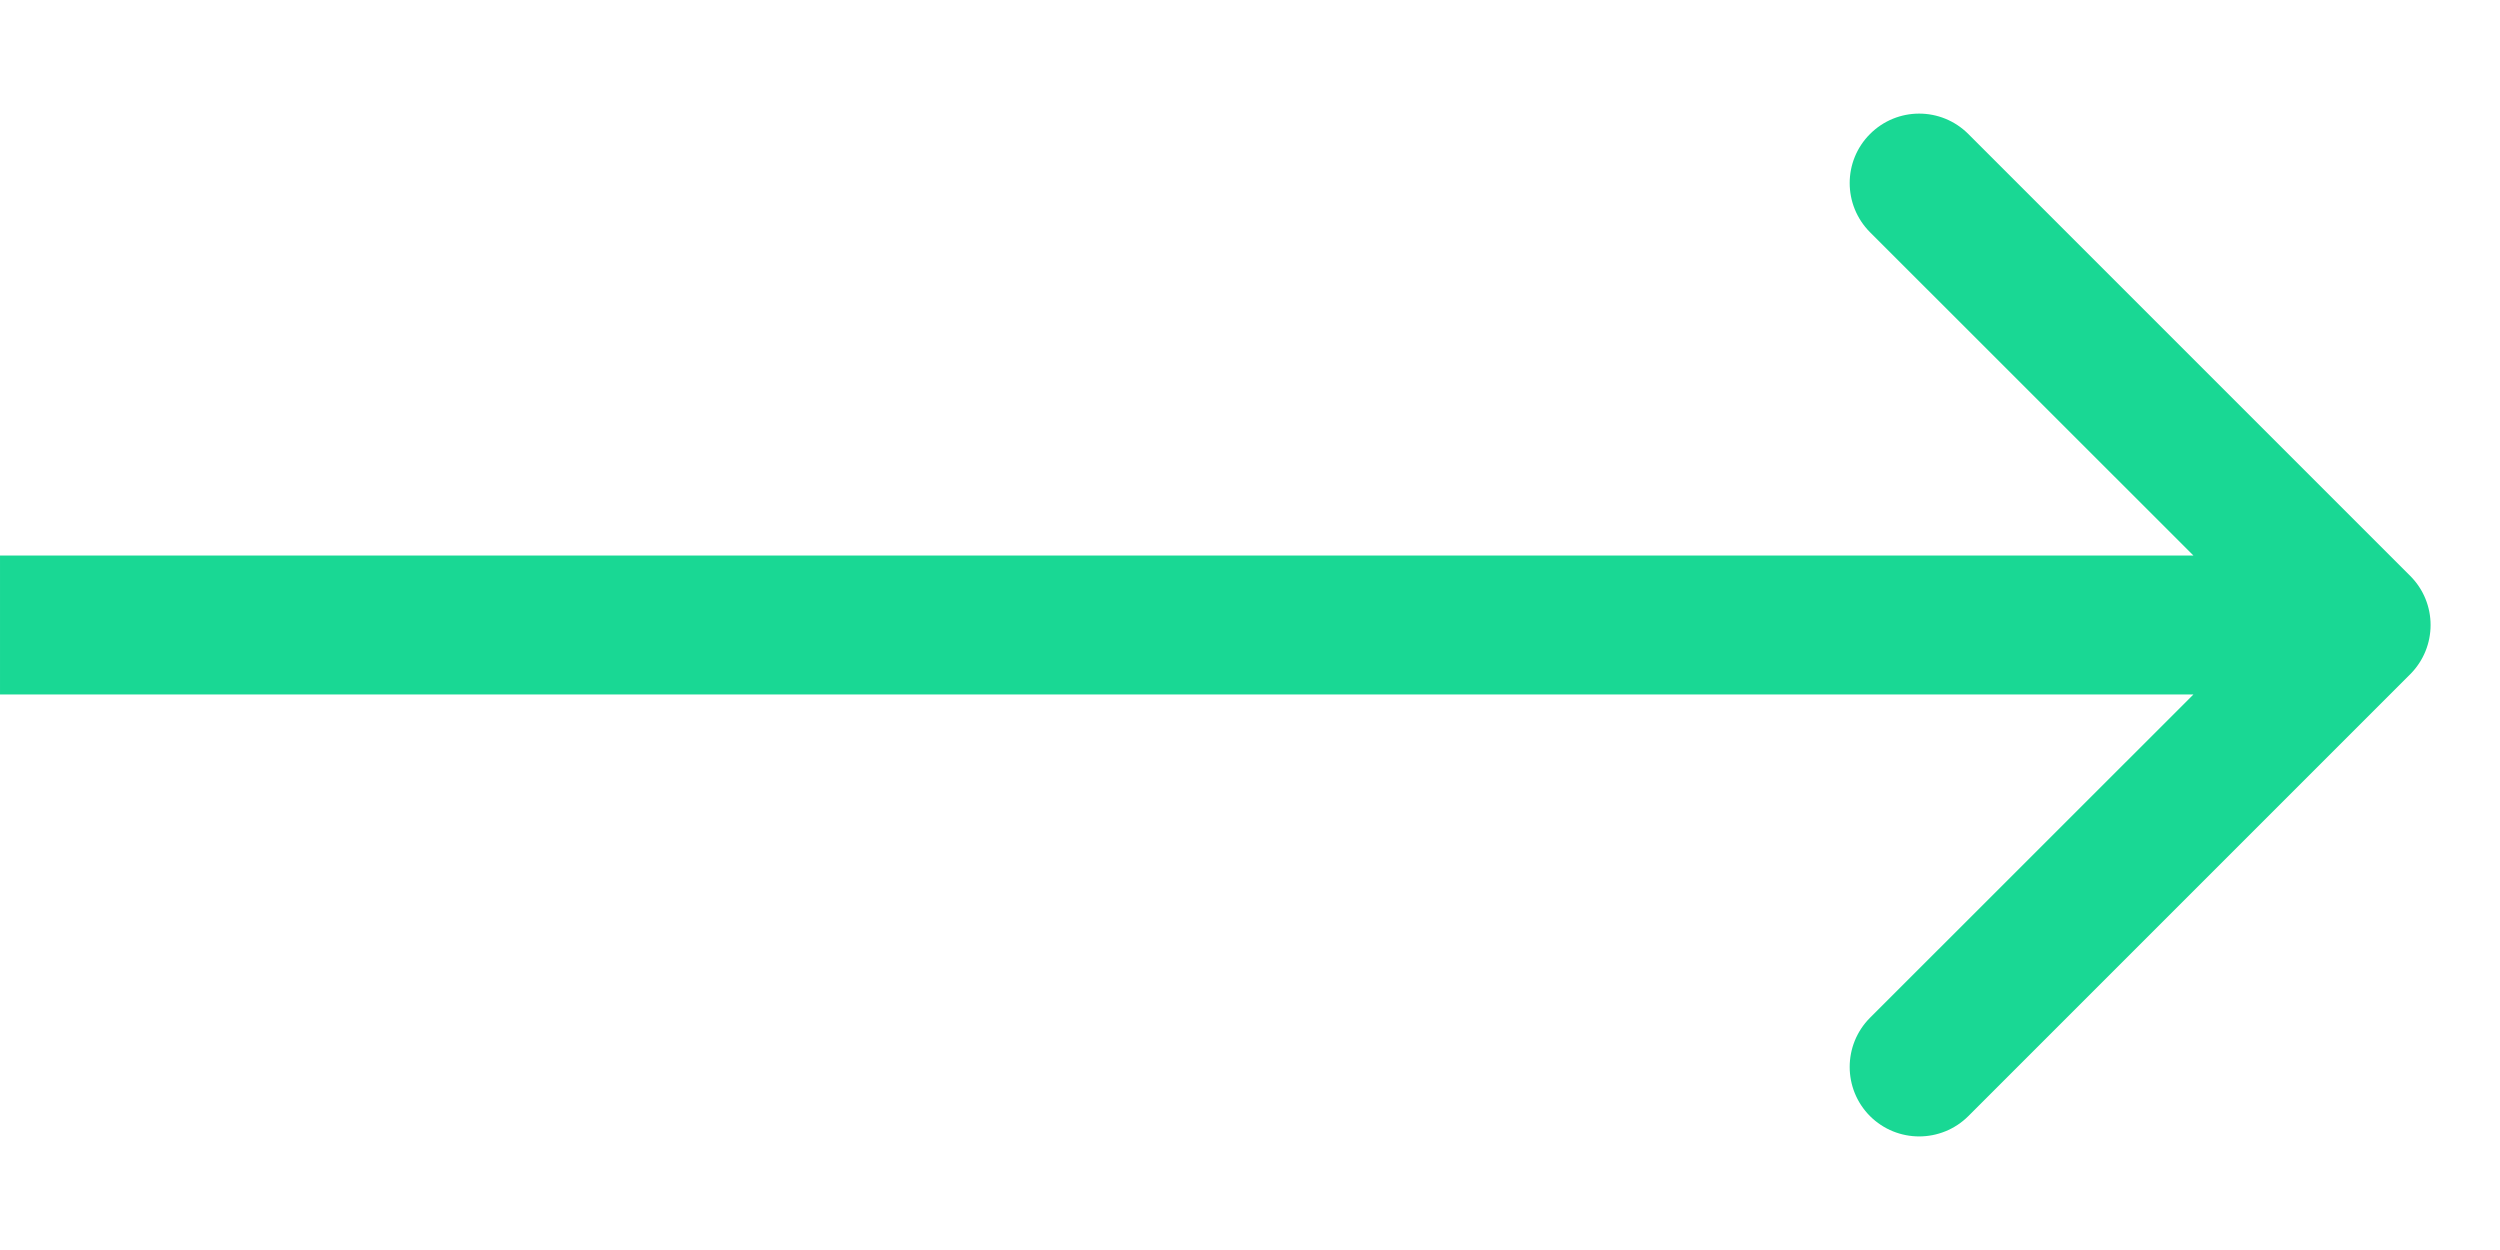 <svg width="18" height="9" viewBox="0 0 18 9" fill="none" xmlns="http://www.w3.org/2000/svg">
<path id="Arrow 13" d="M17.354 4.854C17.549 4.658 17.549 4.342 17.354 4.147L14.172 0.965C13.976 0.769 13.66 0.769 13.464 0.965C13.269 1.16 13.269 1.476 13.464 1.672L16.293 4.5L13.464 7.328C13.269 7.524 13.269 7.84 13.464 8.036C13.66 8.231 13.976 8.231 14.172 8.036L17.354 4.854ZM6.10352e-05 5L17 5V4L6.10352e-05 4L6.10352e-05 5Z" fill="#19D894"/>
</svg>
